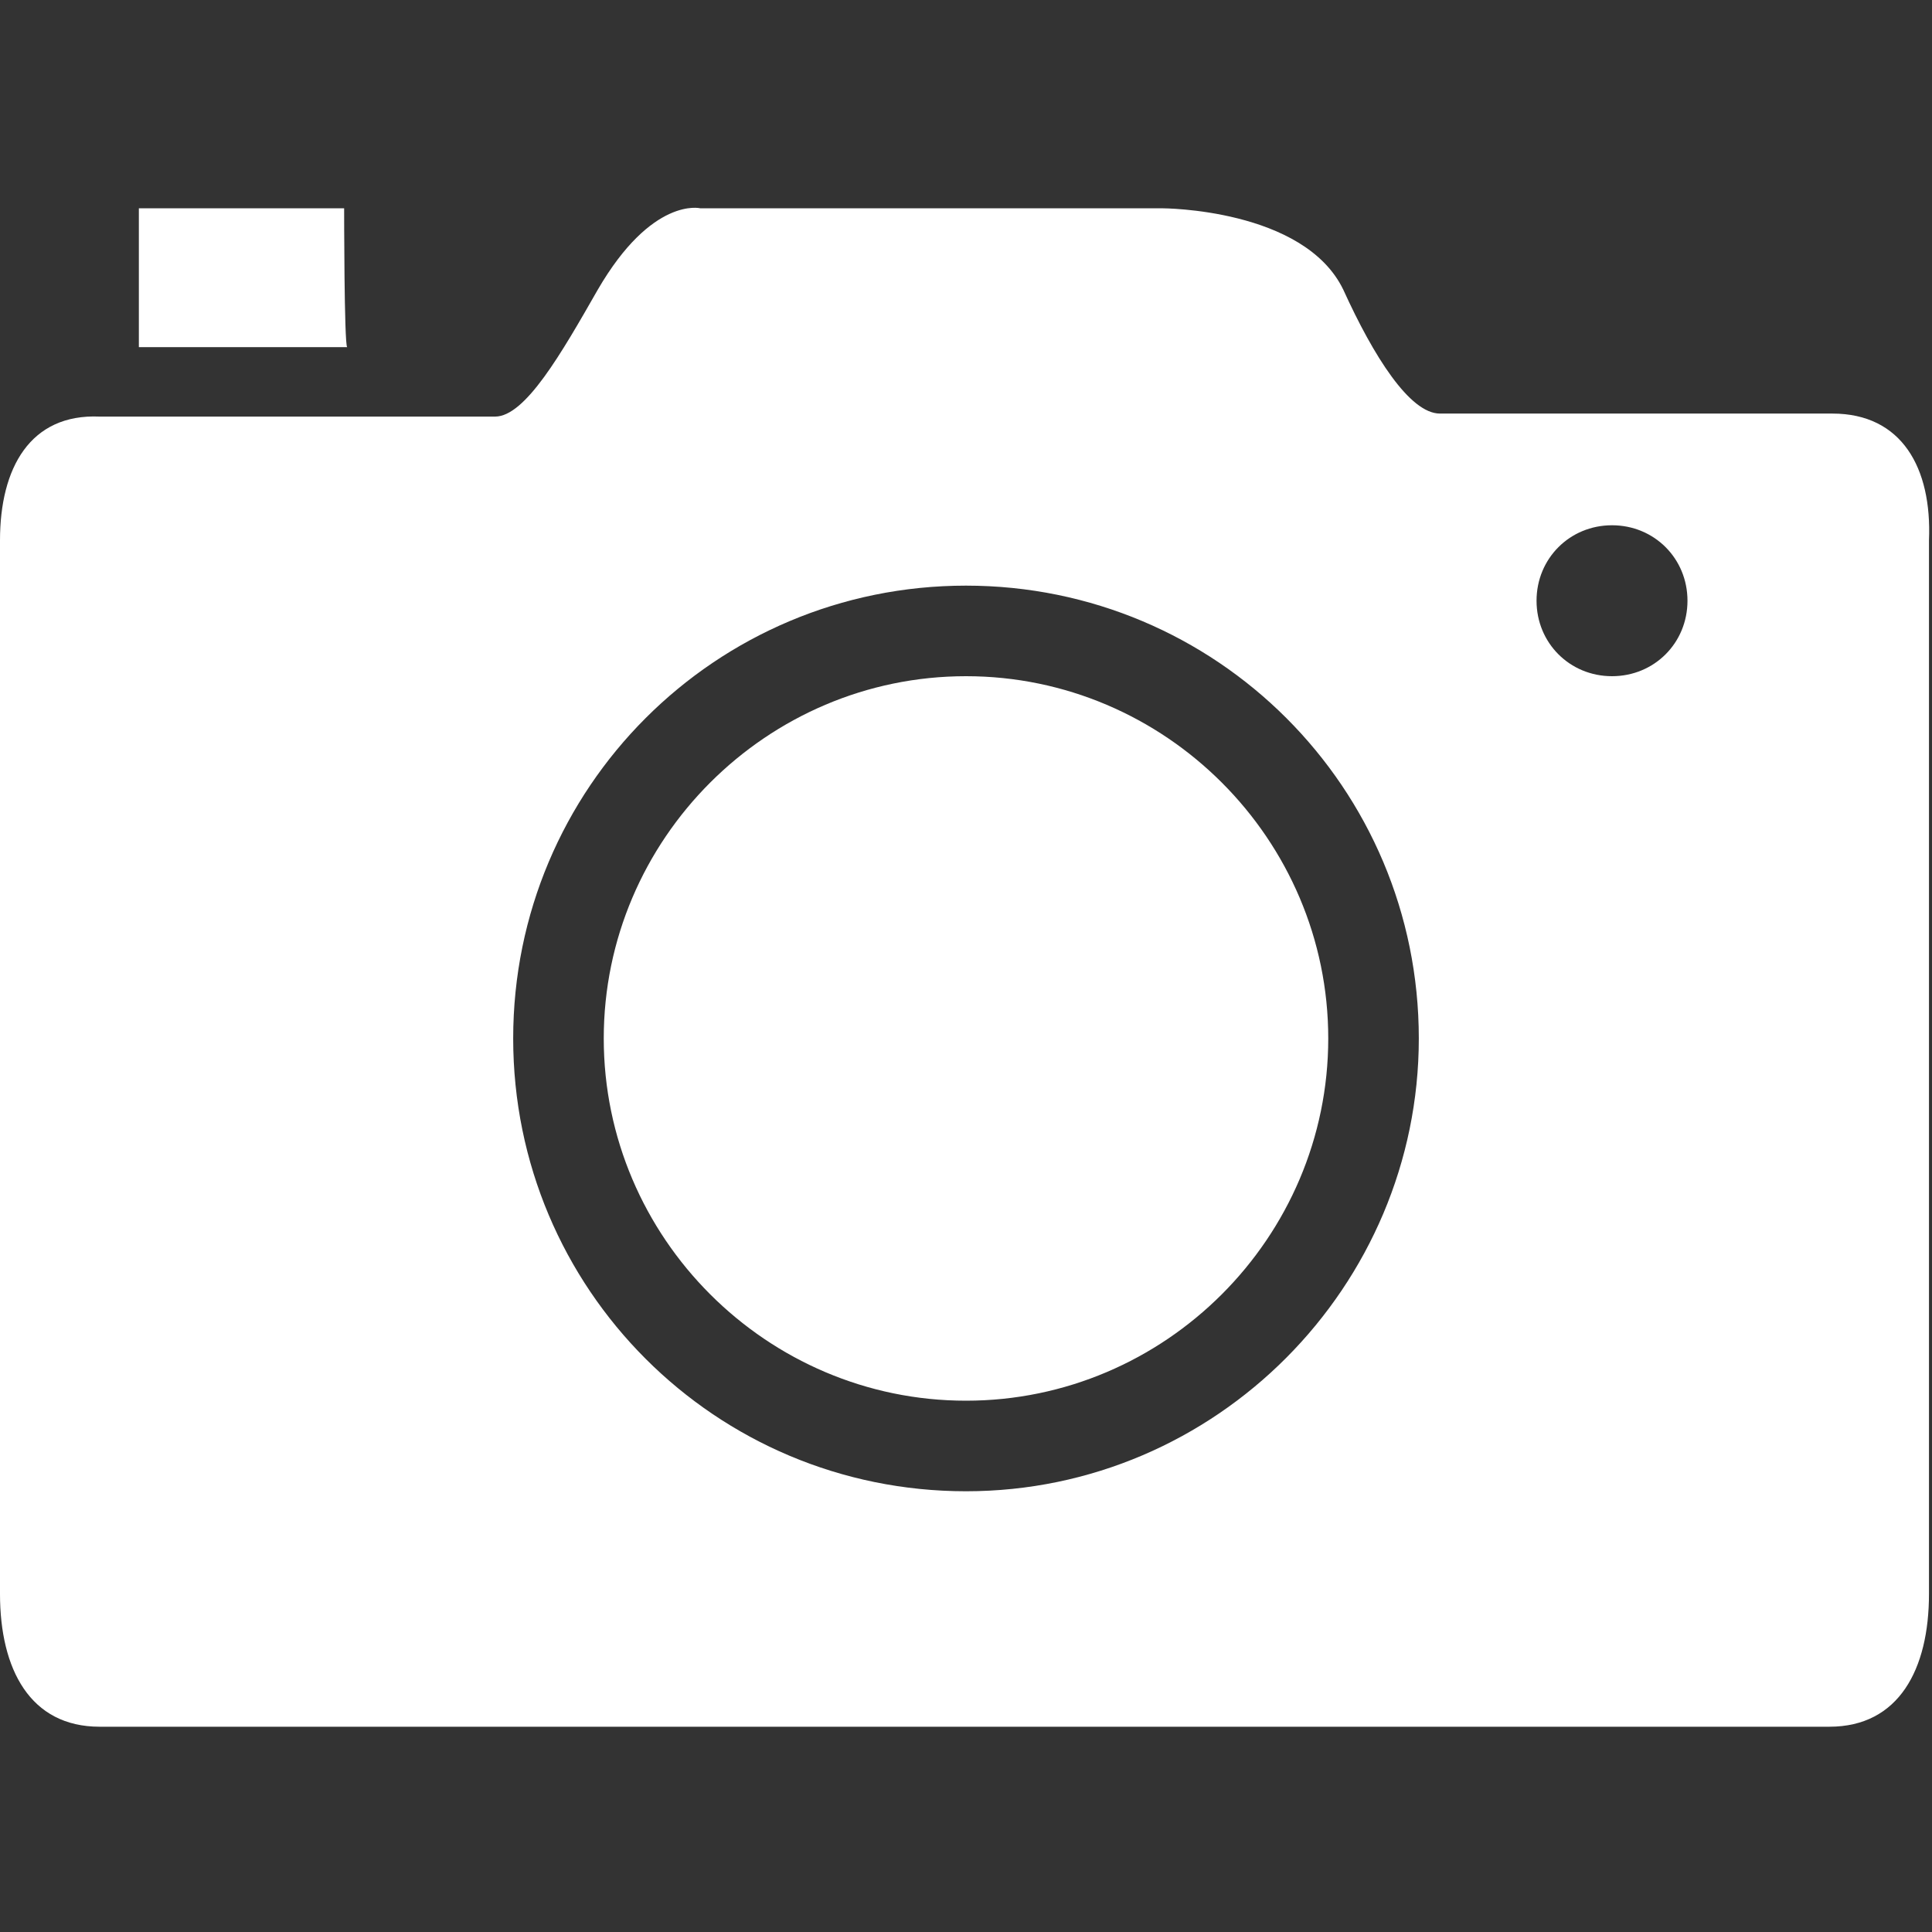 <?xml version="1.0" encoding="utf-8"?>
<!-- Generator: Adobe Illustrator 22.0.1, SVG Export Plug-In . SVG Version: 6.00 Build 0)  -->
<svg version="1.1" id="Layer_1" xmlns="http://www.w3.org/2000/svg" xmlns:xlink="http://www.w3.org/1999/xlink" x="0px" y="0px"
	 viewBox="0 0 64 64" style="enable-background:new 0 0 64 64;" xml:space="preserve">
<rect x="0" y="0" width="64" height="64" fill="#333333" stroke="none"/>
<style type="text/css">
	.st0{fill:#FFFFFF;}
</style>
<path class="st0" d="M32,22.4c-6.6,0-12,5.4-12,12c0,6.6,5.4,12,12,12c6.6,0,12-5.4,12-12C44,27.8,38.6,22.4,32,22.4z M11.4,6.9H4.6
	v4.6h6.9C11.4,11.4,11.4,6.9,11.4,6.9z M60.7,13.7h-13c-1,0-2.2-1.9-3.2-4.1c-1.3-2.7-6-2.7-6-2.7H23.2c0,0-1.6-0.4-3.4,2.7
	c-1.2,2.1-2.4,4.2-3.4,4.2H3.3C1,13.7,0,15.5,0,17.9v34.9c0,2.5,1,4.4,3.3,4.4h57.3c2.3,0,3.3-1.9,3.3-4.4V17.9
	C64,15.5,63,13.7,60.7,13.7L60.7,13.7z M32,49.4c-8.3,0-15-6.7-15-15c0-8.3,6.7-15,15-15c8.3,0,15,6.7,15,15
	C47,42.6,40.3,49.4,32,49.4z M53.4,22.4c-1.4,0-2.5-1.1-2.5-2.5c0-1.4,1.1-2.5,2.5-2.5c1.4,0,2.5,1.1,2.5,2.5
	C55.9,21.3,54.8,22.4,53.4,22.4L53.4,22.4z"/>
</svg>
